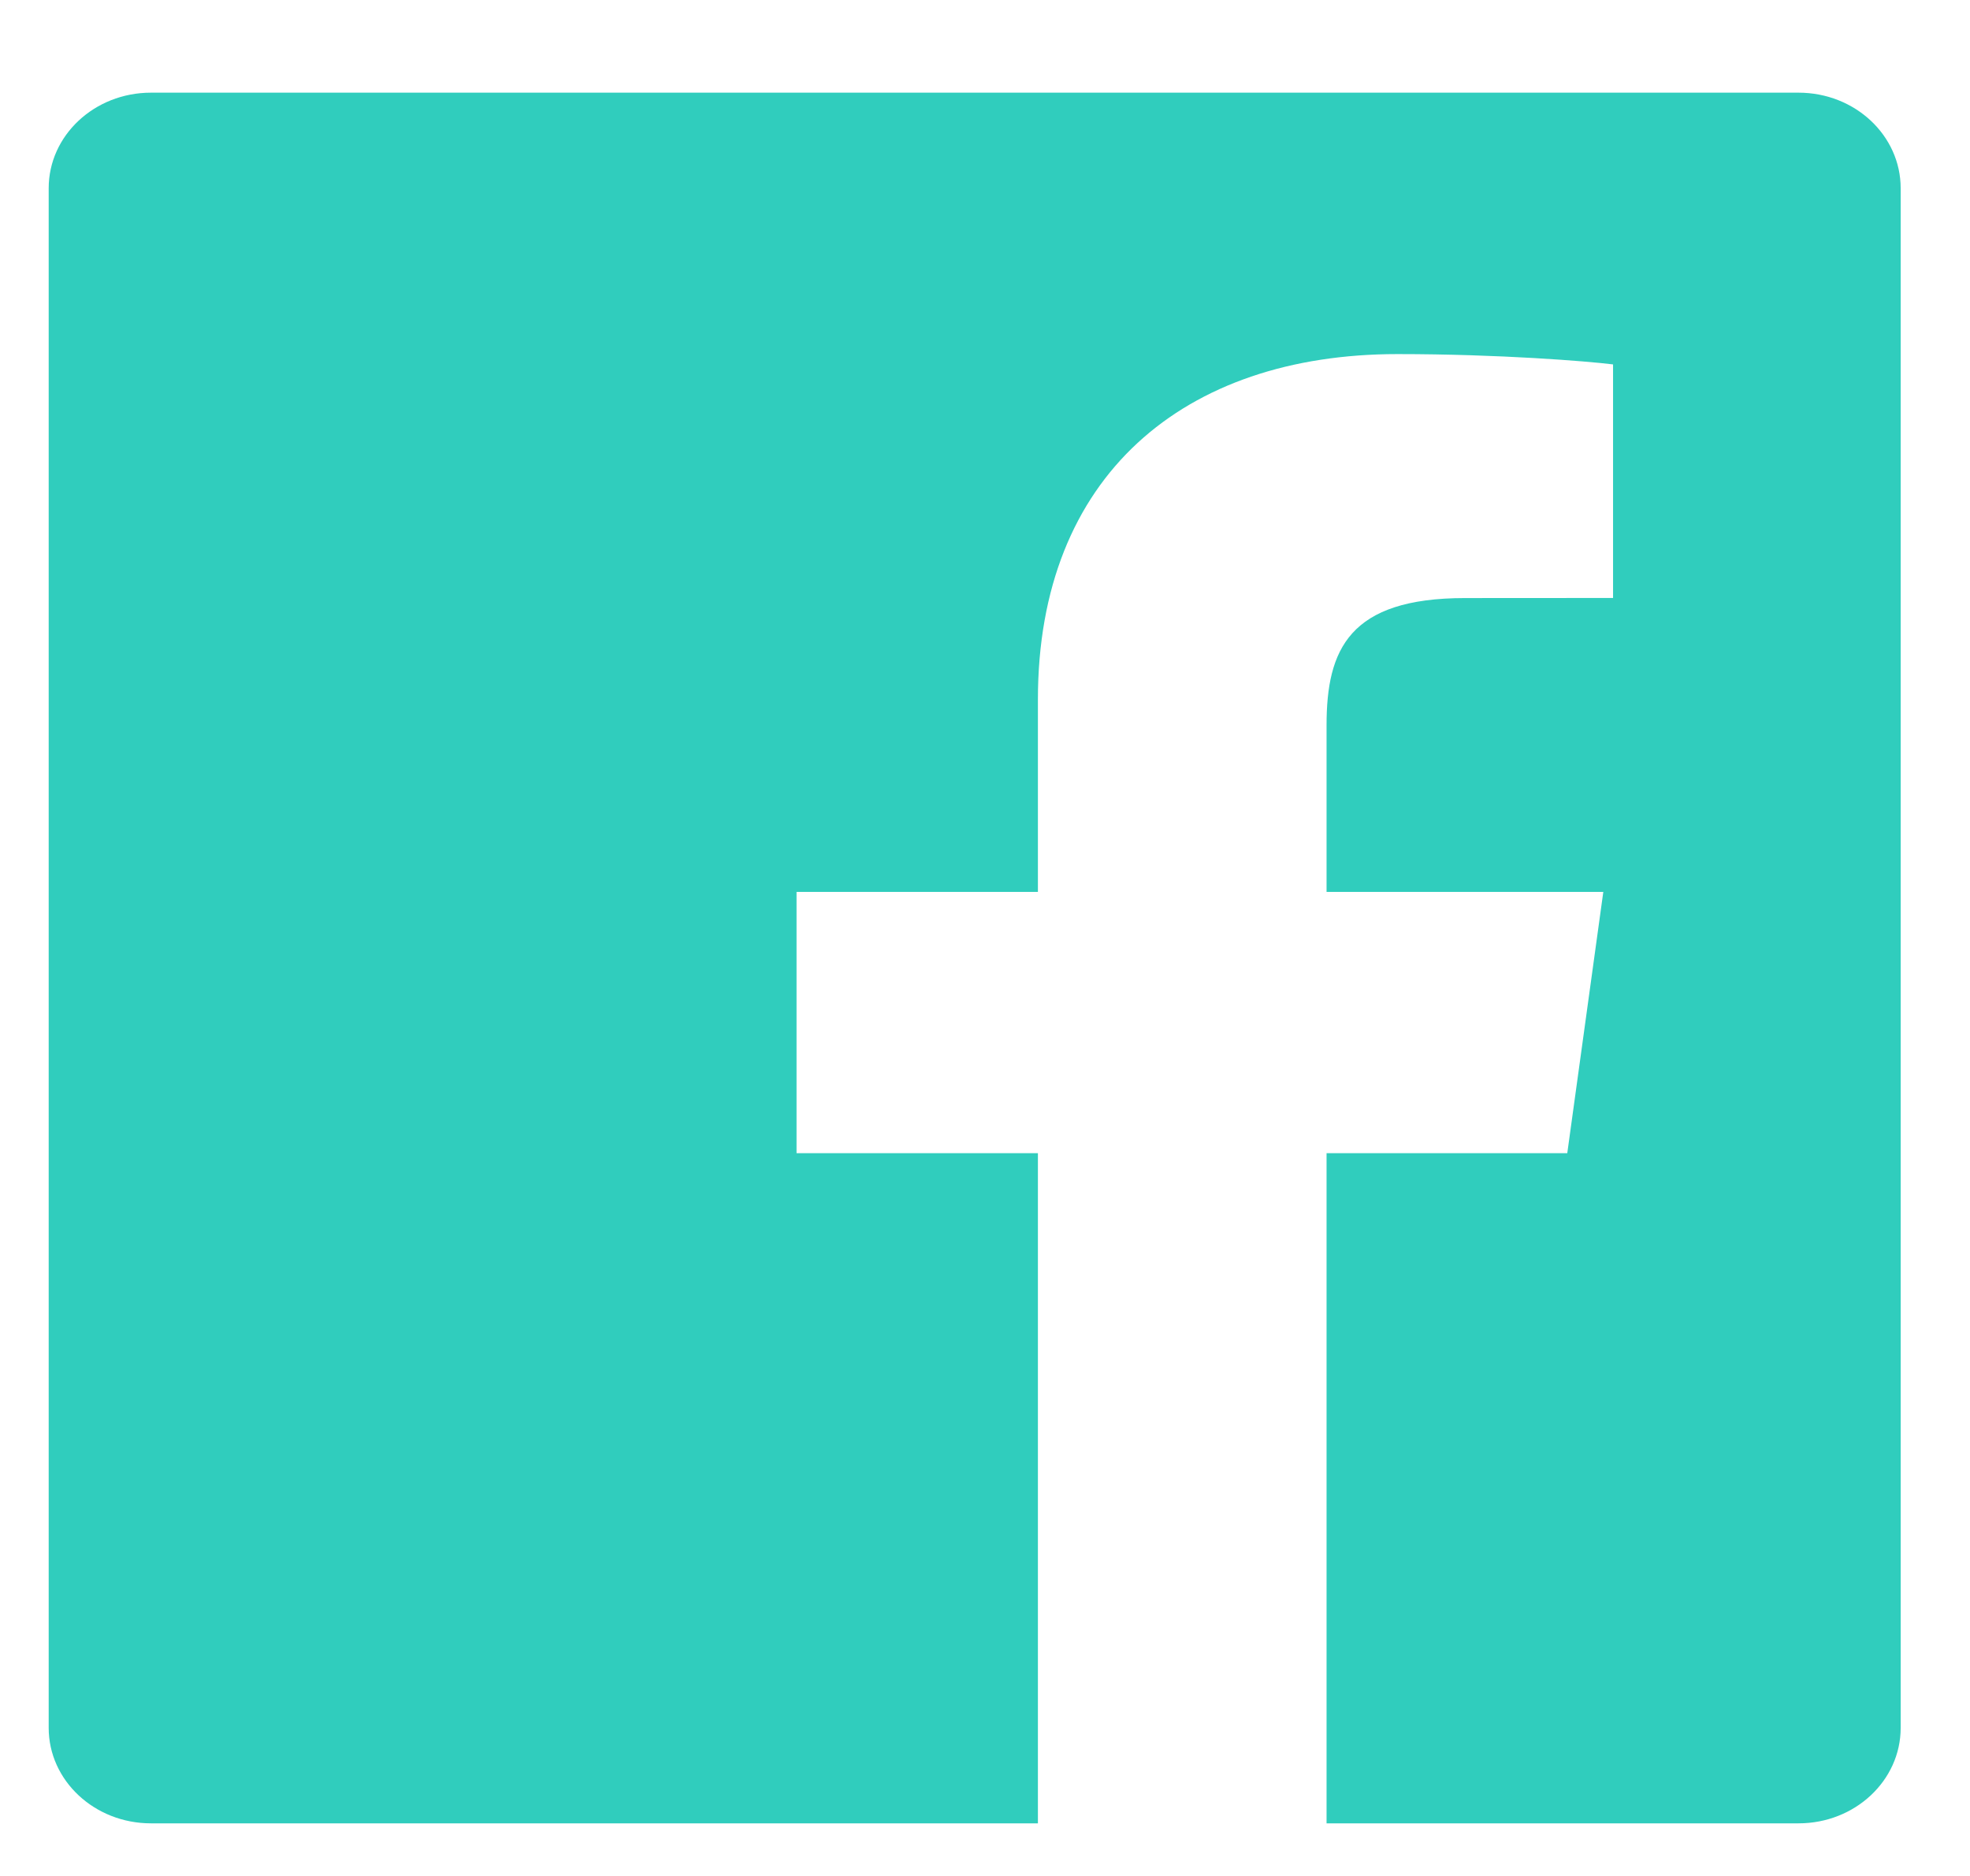 <svg width="21" height="20" viewBox="0 0 21 20" fill="none" xmlns="http://www.w3.org/2000/svg">
<path d="M11.064 19.439H1.609C1.007 19.439 0.519 18.983 0.519 18.421V2.007C0.519 1.444 1.007 0.988 1.609 0.988H19.172C19.774 0.988 20.261 1.444 20.261 2.007V18.421C20.261 18.983 19.774 19.439 19.172 19.439H14.141V12.294H16.707L17.091 9.509H14.141V7.732C14.141 6.925 14.381 6.376 15.618 6.376L17.195 6.375V3.885C16.922 3.851 15.986 3.775 14.896 3.775C12.621 3.775 11.064 5.073 11.064 7.456V9.509H8.491V12.294H11.064V19.439Z" fill="#30CDBD"/>
</svg>

